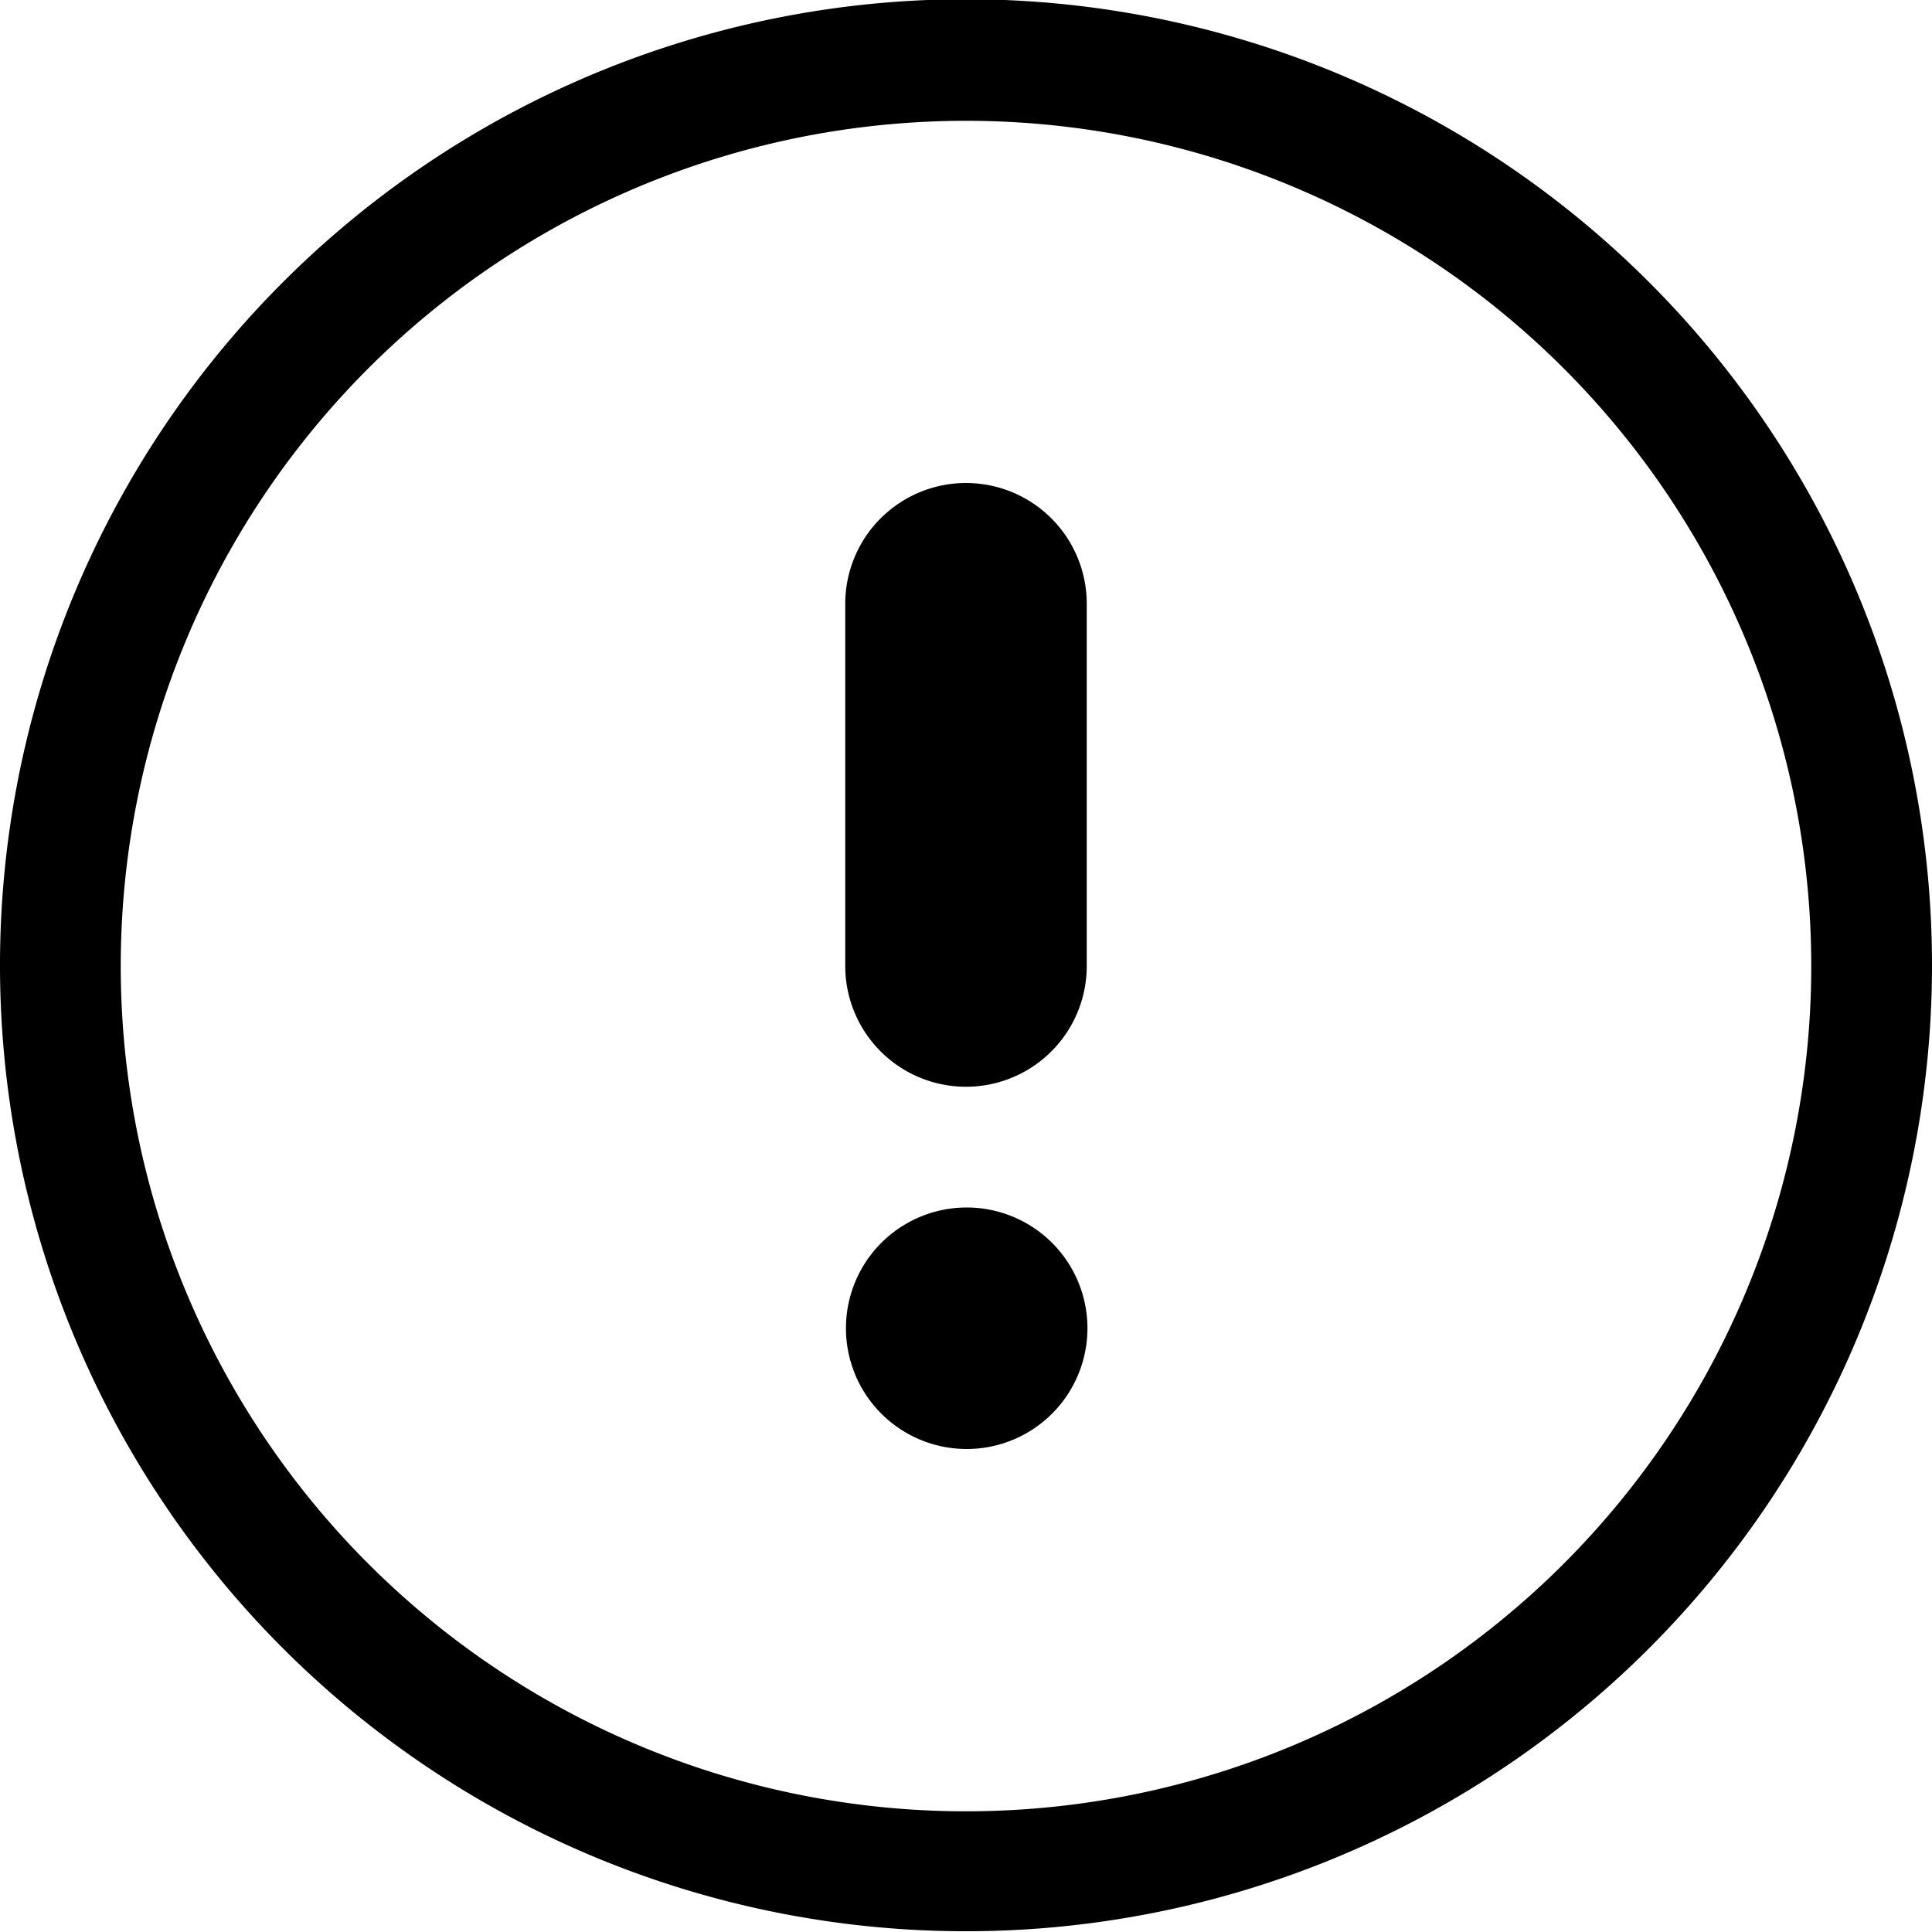 <svg xmlns="http://www.w3.org/2000/svg" width="16" height="16" viewBox="0 0 16 16">
    <path d="M8.71,10.29A1,1,0,1,1,8,10,1,1,0,0,1,8.71,10.29ZM16,8a8,8,0,1,1-2.34-5.66A8,8,0,0,1,16,8ZM15,8a7,7,0,1,0-2.05,4.95A7,7,0,0,0,15,8ZM8,4A1,1,0,0,0,7,5V8A1,1,0,0,0,9,8V5A1,1,0,0,0,8,4Z"/>
</svg>
